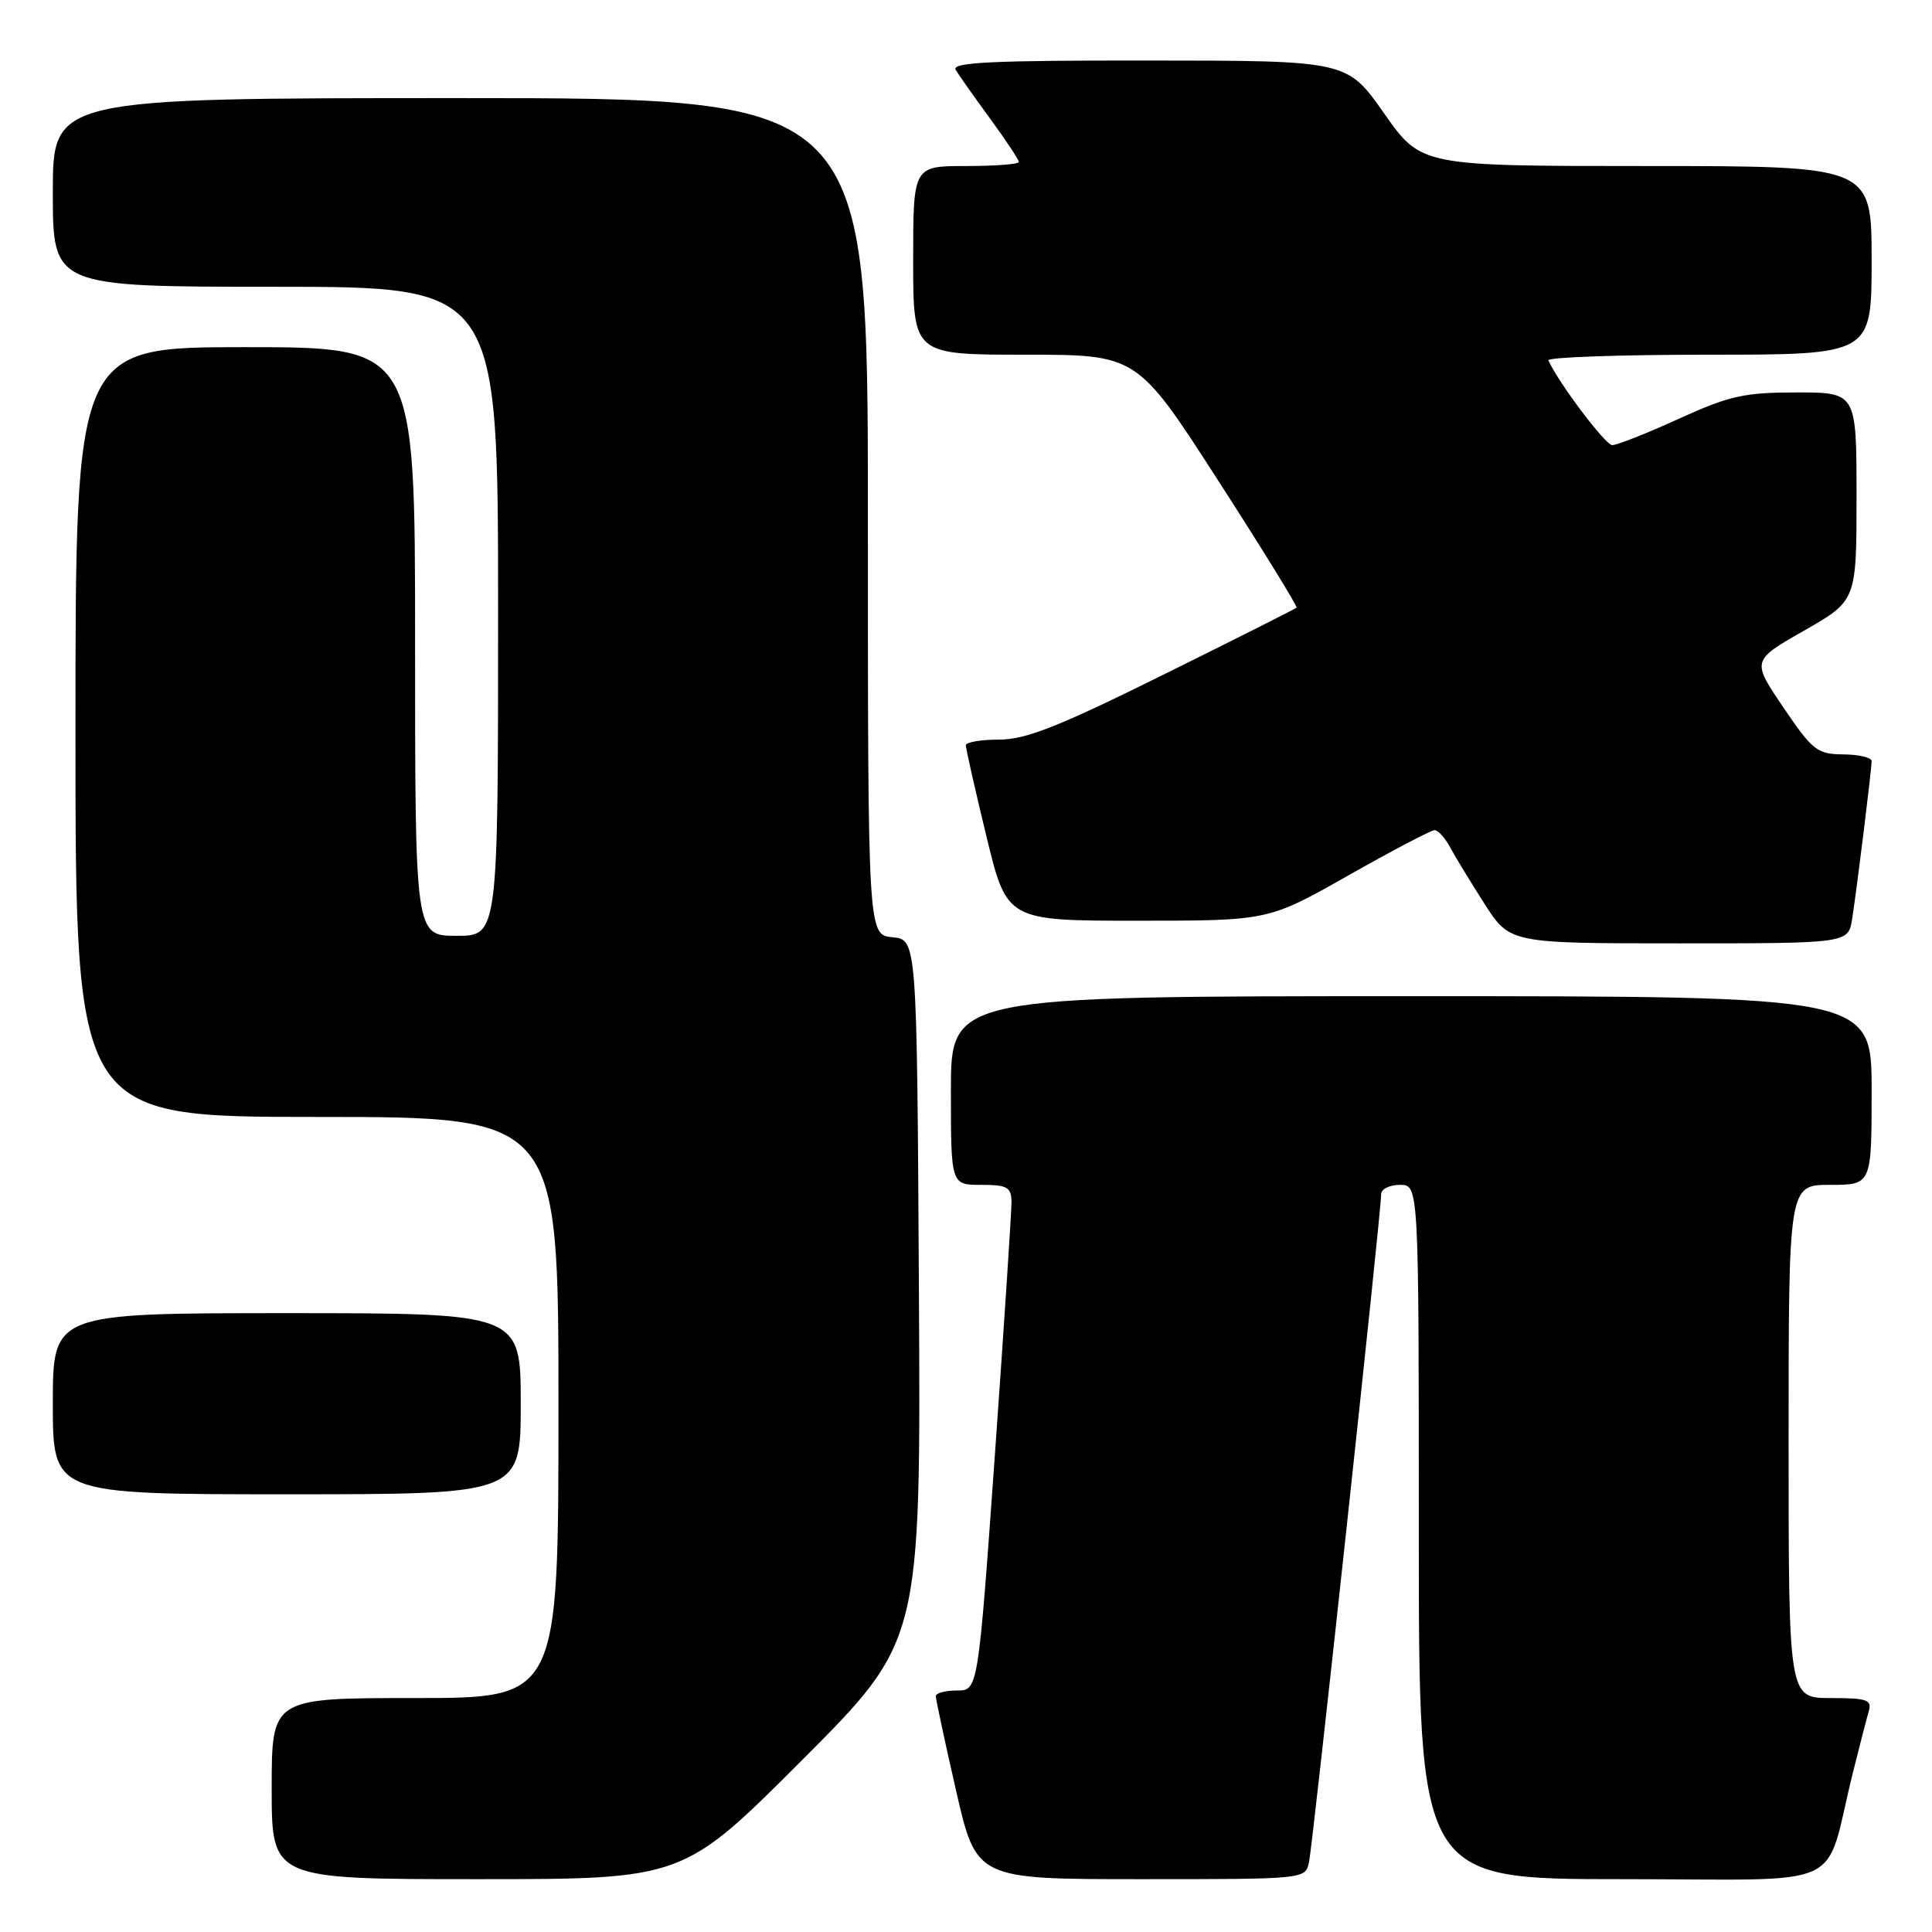 <?xml version="1.0" encoding="UTF-8" standalone="no"?>
<!DOCTYPE svg PUBLIC "-//W3C//DTD SVG 1.1//EN" "http://www.w3.org/Graphics/SVG/1.1/DTD/svg11.dtd" >
<svg xmlns="http://www.w3.org/2000/svg" xmlns:xlink="http://www.w3.org/1999/xlink" version="1.1" viewBox="0 0 256 256">
 <g >
 <path fill="currentColor"
d=" M 106.27 233.23 C 122.02 217.46 122.02 217.46 121.76 170.98 C 121.50 124.50 121.50 124.50 118.25 124.19 C 115.00 123.87 115.00 123.87 115.00 68.44 C 115.00 13.00 115.00 13.00 61.00 13.00 C 7.00 13.00 7.00 13.00 7.00 25.50 C 7.00 38.00 7.00 38.00 36.50 38.00 C 66.00 38.00 66.00 38.00 66.00 81.00 C 66.00 124.00 66.00 124.00 60.50 124.00 C 55.00 124.00 55.00 124.00 55.00 85.00 C 55.00 46.00 55.00 46.00 32.50 46.00 C 10.00 46.00 10.00 46.00 10.00 97.00 C 10.00 148.00 10.00 148.00 42.00 148.00 C 74.00 148.00 74.00 148.00 74.00 186.50 C 74.00 225.00 74.00 225.00 55.00 225.00 C 36.00 225.00 36.00 225.00 36.00 237.00 C 36.00 249.00 36.00 249.00 63.26 249.00 C 90.52 249.00 90.52 249.00 106.27 233.23 Z  M 173.45 246.75 C 173.96 244.40 183.03 160.44 183.01 158.25 C 183.00 157.56 184.12 157.00 185.50 157.00 C 188.00 157.00 188.00 157.00 188.00 203.00 C 188.00 249.00 188.00 249.00 214.96 249.00 C 245.44 249.00 241.58 250.77 245.49 235.00 C 246.38 231.43 247.34 227.71 247.62 226.75 C 248.07 225.23 247.40 225.00 242.57 225.00 C 237.00 225.00 237.00 225.00 237.00 191.00 C 237.00 157.00 237.00 157.00 242.50 157.00 C 248.00 157.00 248.00 157.00 248.00 144.50 C 248.00 132.00 248.00 132.00 187.00 132.00 C 126.00 132.00 126.00 132.00 126.00 144.50 C 126.00 157.00 126.00 157.00 130.00 157.00 C 133.47 157.00 134.00 157.30 134.03 159.25 C 134.04 160.49 133.05 175.56 131.83 192.75 C 129.60 224.00 129.60 224.00 126.80 224.00 C 125.26 224.00 124.00 224.34 124.00 224.75 C 124.00 225.16 125.20 230.79 126.68 237.25 C 129.37 249.00 129.37 249.00 151.17 249.00 C 172.96 249.00 172.96 249.00 173.45 246.75 Z  M 69.00 186.00 C 69.00 174.00 69.00 174.00 38.00 174.00 C 7.00 174.00 7.00 174.00 7.00 186.00 C 7.00 198.00 7.00 198.00 38.00 198.00 C 69.00 198.00 69.00 198.00 69.00 186.00 Z  M 245.42 121.75 C 246.06 117.65 248.00 101.96 248.00 100.84 C 248.00 100.38 246.31 99.98 244.25 99.96 C 240.79 99.93 240.18 99.46 236.30 93.73 C 232.10 87.53 232.10 87.53 239.05 83.56 C 246.00 79.59 246.00 79.59 246.00 65.79 C 246.00 52.00 246.00 52.00 238.06 52.00 C 231.11 52.00 229.15 52.44 222.43 55.50 C 218.21 57.43 214.24 58.99 213.63 58.98 C 212.71 58.97 206.47 50.67 205.17 47.75 C 204.98 47.34 214.55 47.00 226.42 47.00 C 248.00 47.00 248.00 47.00 248.00 34.50 C 248.00 22.00 248.00 22.00 218.15 22.00 C 188.31 22.00 188.31 22.00 183.40 15.02 C 178.50 8.03 178.50 8.03 152.19 8.02 C 131.41 8.00 126.04 8.26 126.63 9.25 C 127.04 9.94 129.09 12.84 131.19 15.71 C 133.28 18.57 135.00 21.16 135.00 21.46 C 135.00 21.76 131.85 22.00 128.00 22.00 C 121.00 22.00 121.00 22.00 121.00 34.50 C 121.00 47.00 121.00 47.00 135.84 47.00 C 150.67 47.00 150.67 47.00 161.38 63.62 C 167.27 72.76 171.96 80.37 171.80 80.52 C 171.63 80.68 163.69 84.68 154.15 89.40 C 140.30 96.27 135.92 98.00 132.40 98.00 C 129.98 98.00 127.99 98.34 127.98 98.75 C 127.97 99.16 129.19 104.56 130.69 110.75 C 133.41 122.00 133.41 122.00 150.74 122.00 C 168.07 122.00 168.07 122.00 178.66 116.00 C 184.49 112.70 189.63 110.00 190.09 110.00 C 190.55 110.00 191.46 111.00 192.12 112.22 C 192.77 113.44 194.82 116.81 196.68 119.72 C 200.06 125.00 200.06 125.00 222.49 125.00 C 244.91 125.00 244.91 125.00 245.42 121.75 Z "/>
</g>
</svg>